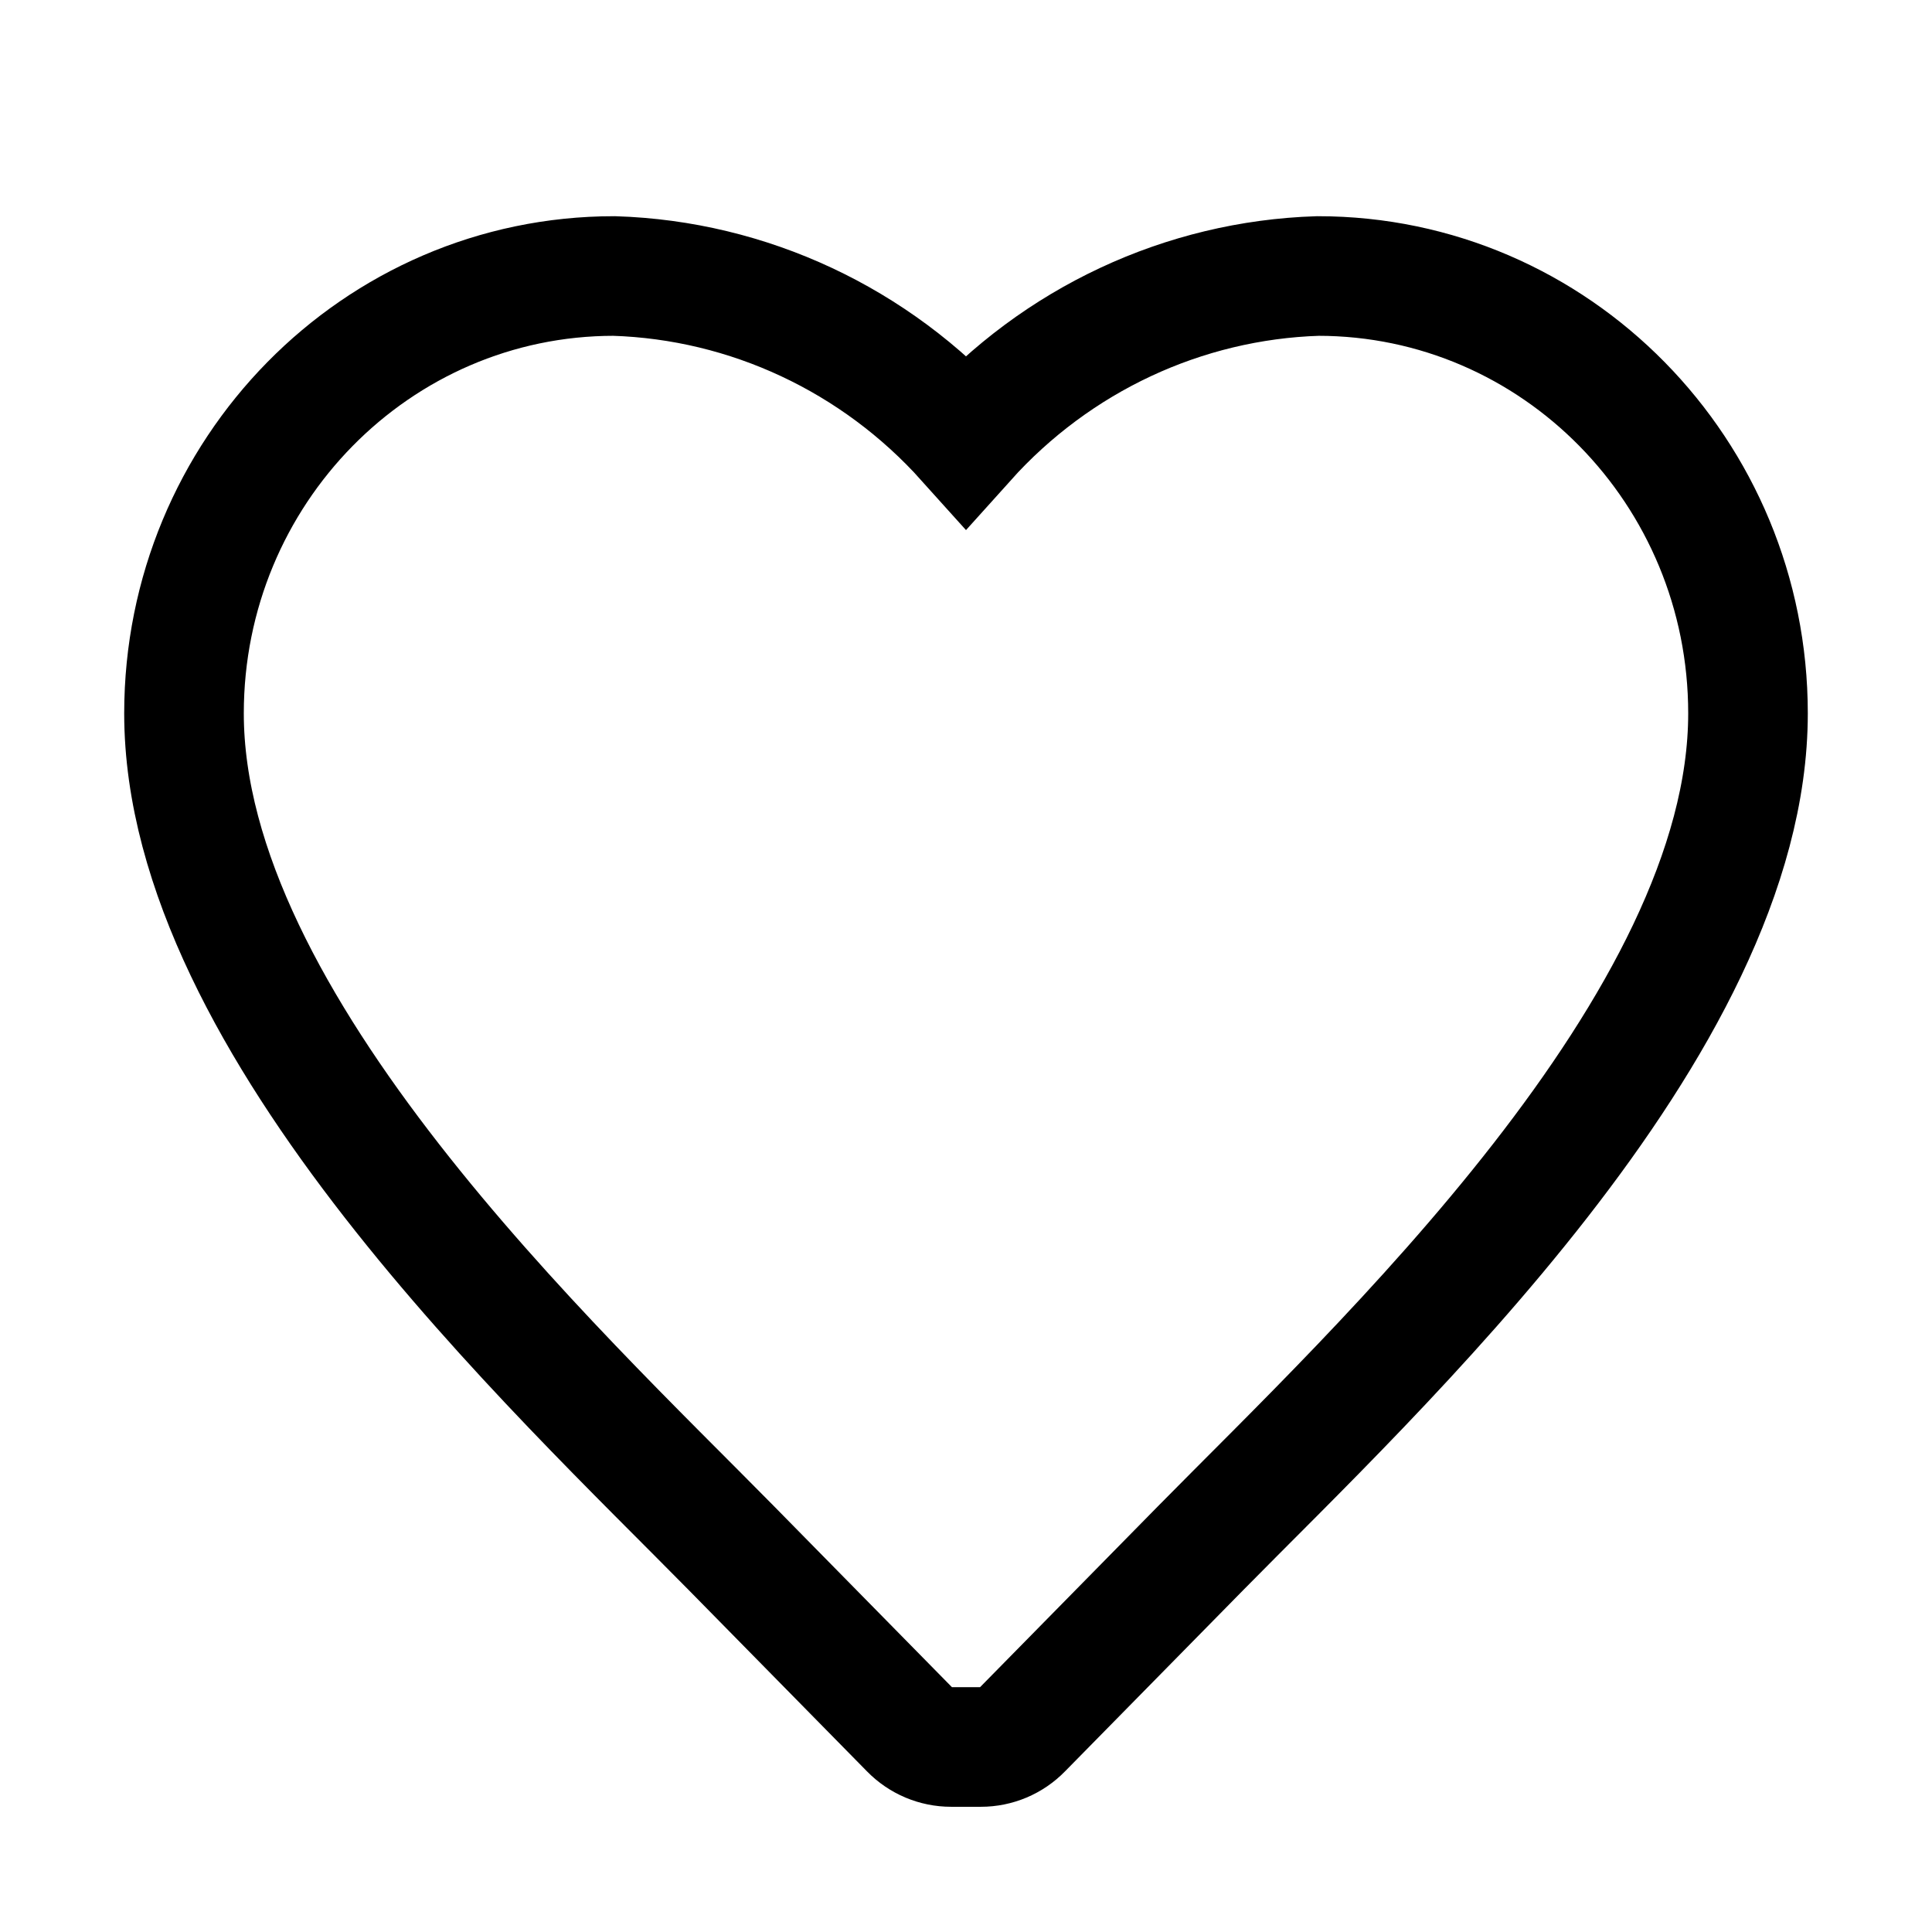 <svg viewBox="0 0 21 21" fill="none" stroke="black" stroke-width="1.3" xmlns="http://www.w3.org/2000/svg">
<path d="M14.325 3C12.865 3.046 11.485 3.692 10.5 4.789C9.515 3.692 8.135 3.046 6.675 3C4.093 3 2 5.128 2 7.754C2 11.142 6.037 14.884 7.95 16.828L9.888 18.799C10.007 18.921 10.169 18.989 10.338 18.989H10.662C10.831 18.989 10.993 18.921 11.112 18.799L13.05 16.828C14.963 14.884 19 11.142 19 7.754C19 5.128 16.907 3 14.325 3Z"/>
</svg>
